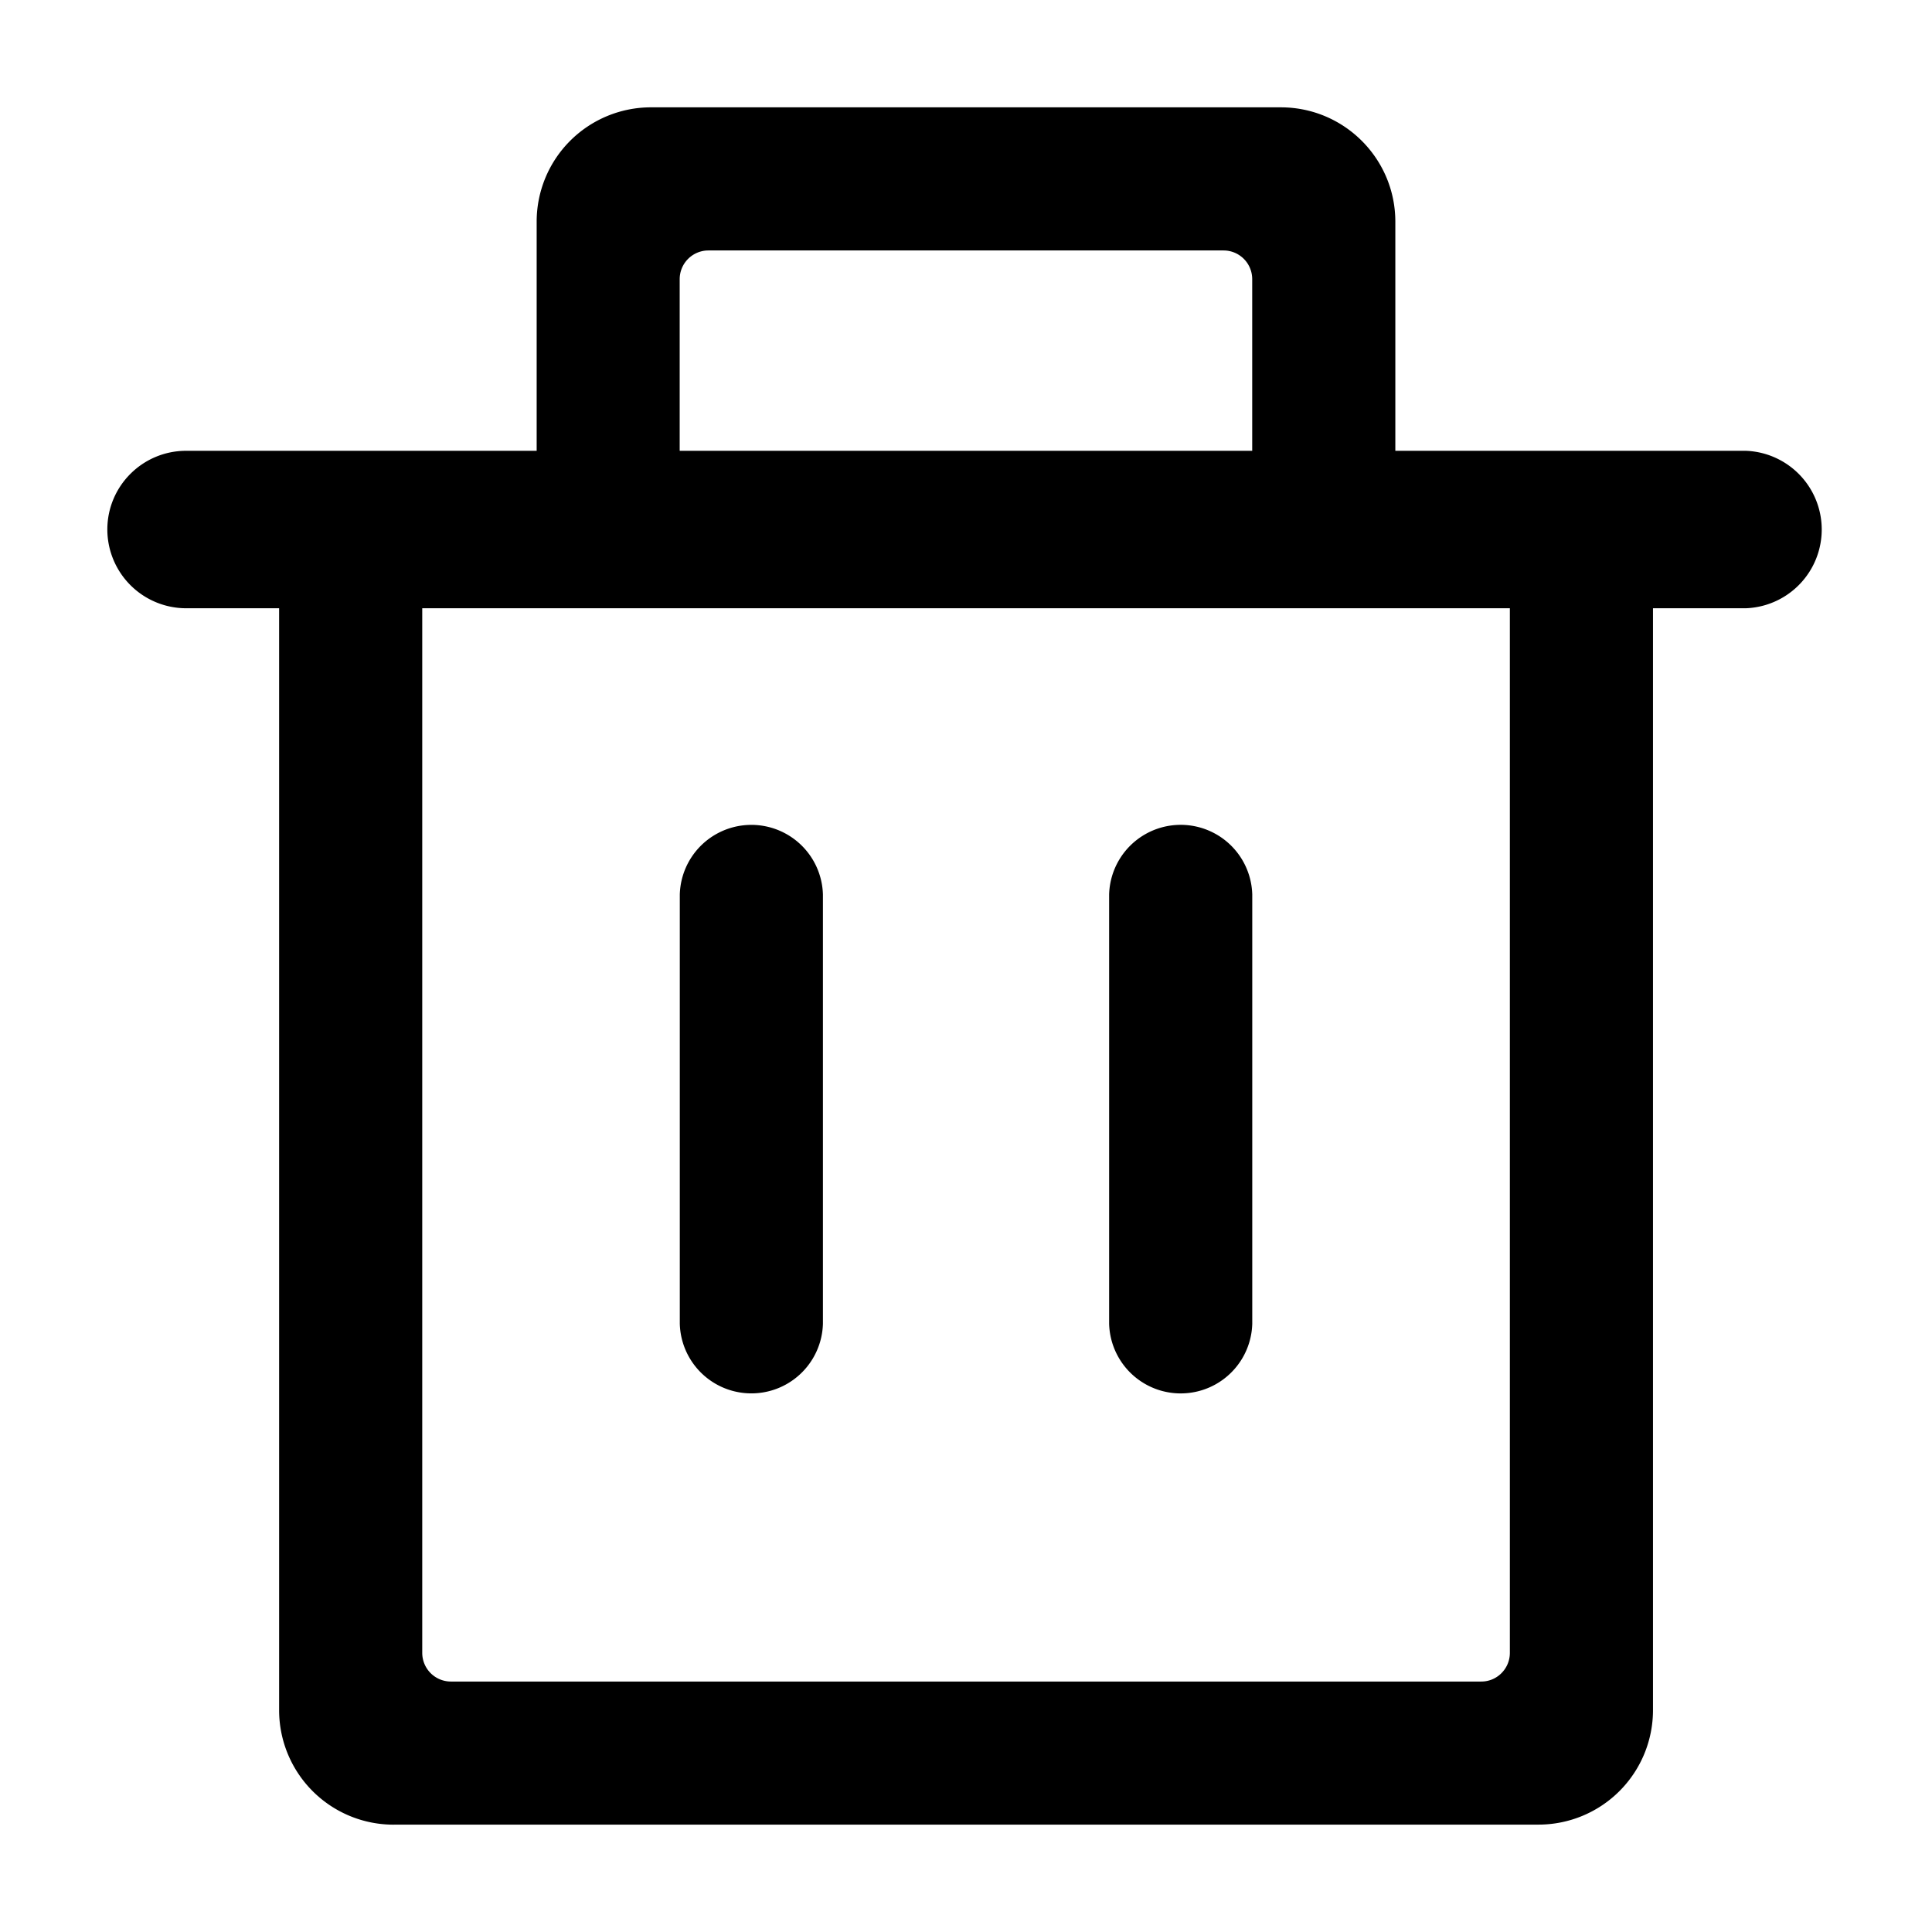 <svg class="icon" viewBox="0 0 1024 1024" xmlns="http://www.w3.org/2000/svg" width="200" height="200"><defs><style/></defs><path d="M360.306 474.112a37.945 37.945 0 0175.861-.028V701.61a37.945 37.945 0 01-75.861.028V474.112zM56.889 280.662c0-23.04 18.688-41.729 41.785-41.729h826.652a41.756 41.756 0 010 83.456H98.674a41.813 41.813 0 01-41.785-41.728zm530.972 193.45a37.945 37.945 0 0175.862-.028V701.61a37.945 37.945 0 01-75.862.028V474.112zm75.833-235.179v-90.965a15.19 15.19 0 00-15.132-15.218H375.41a15.218 15.218 0 00-15.161 15.218v90.965h-75.805V117.504a60.587 60.587 0 0160.587-60.615h333.824c33.536 0 60.7 27.164 60.7 60.615v121.43h-75.86zM208.612 967.111a60.672 60.672 0 01-60.672-60.643V322.36h75.86v553.671a15.19 15.19 0 0015.133 15.218h546.19c8.363 0 15.133-6.827 15.133-15.19v-553.7h75.861v584.08a60.672 60.672 0 01-60.672 60.643H208.612z"/></svg>